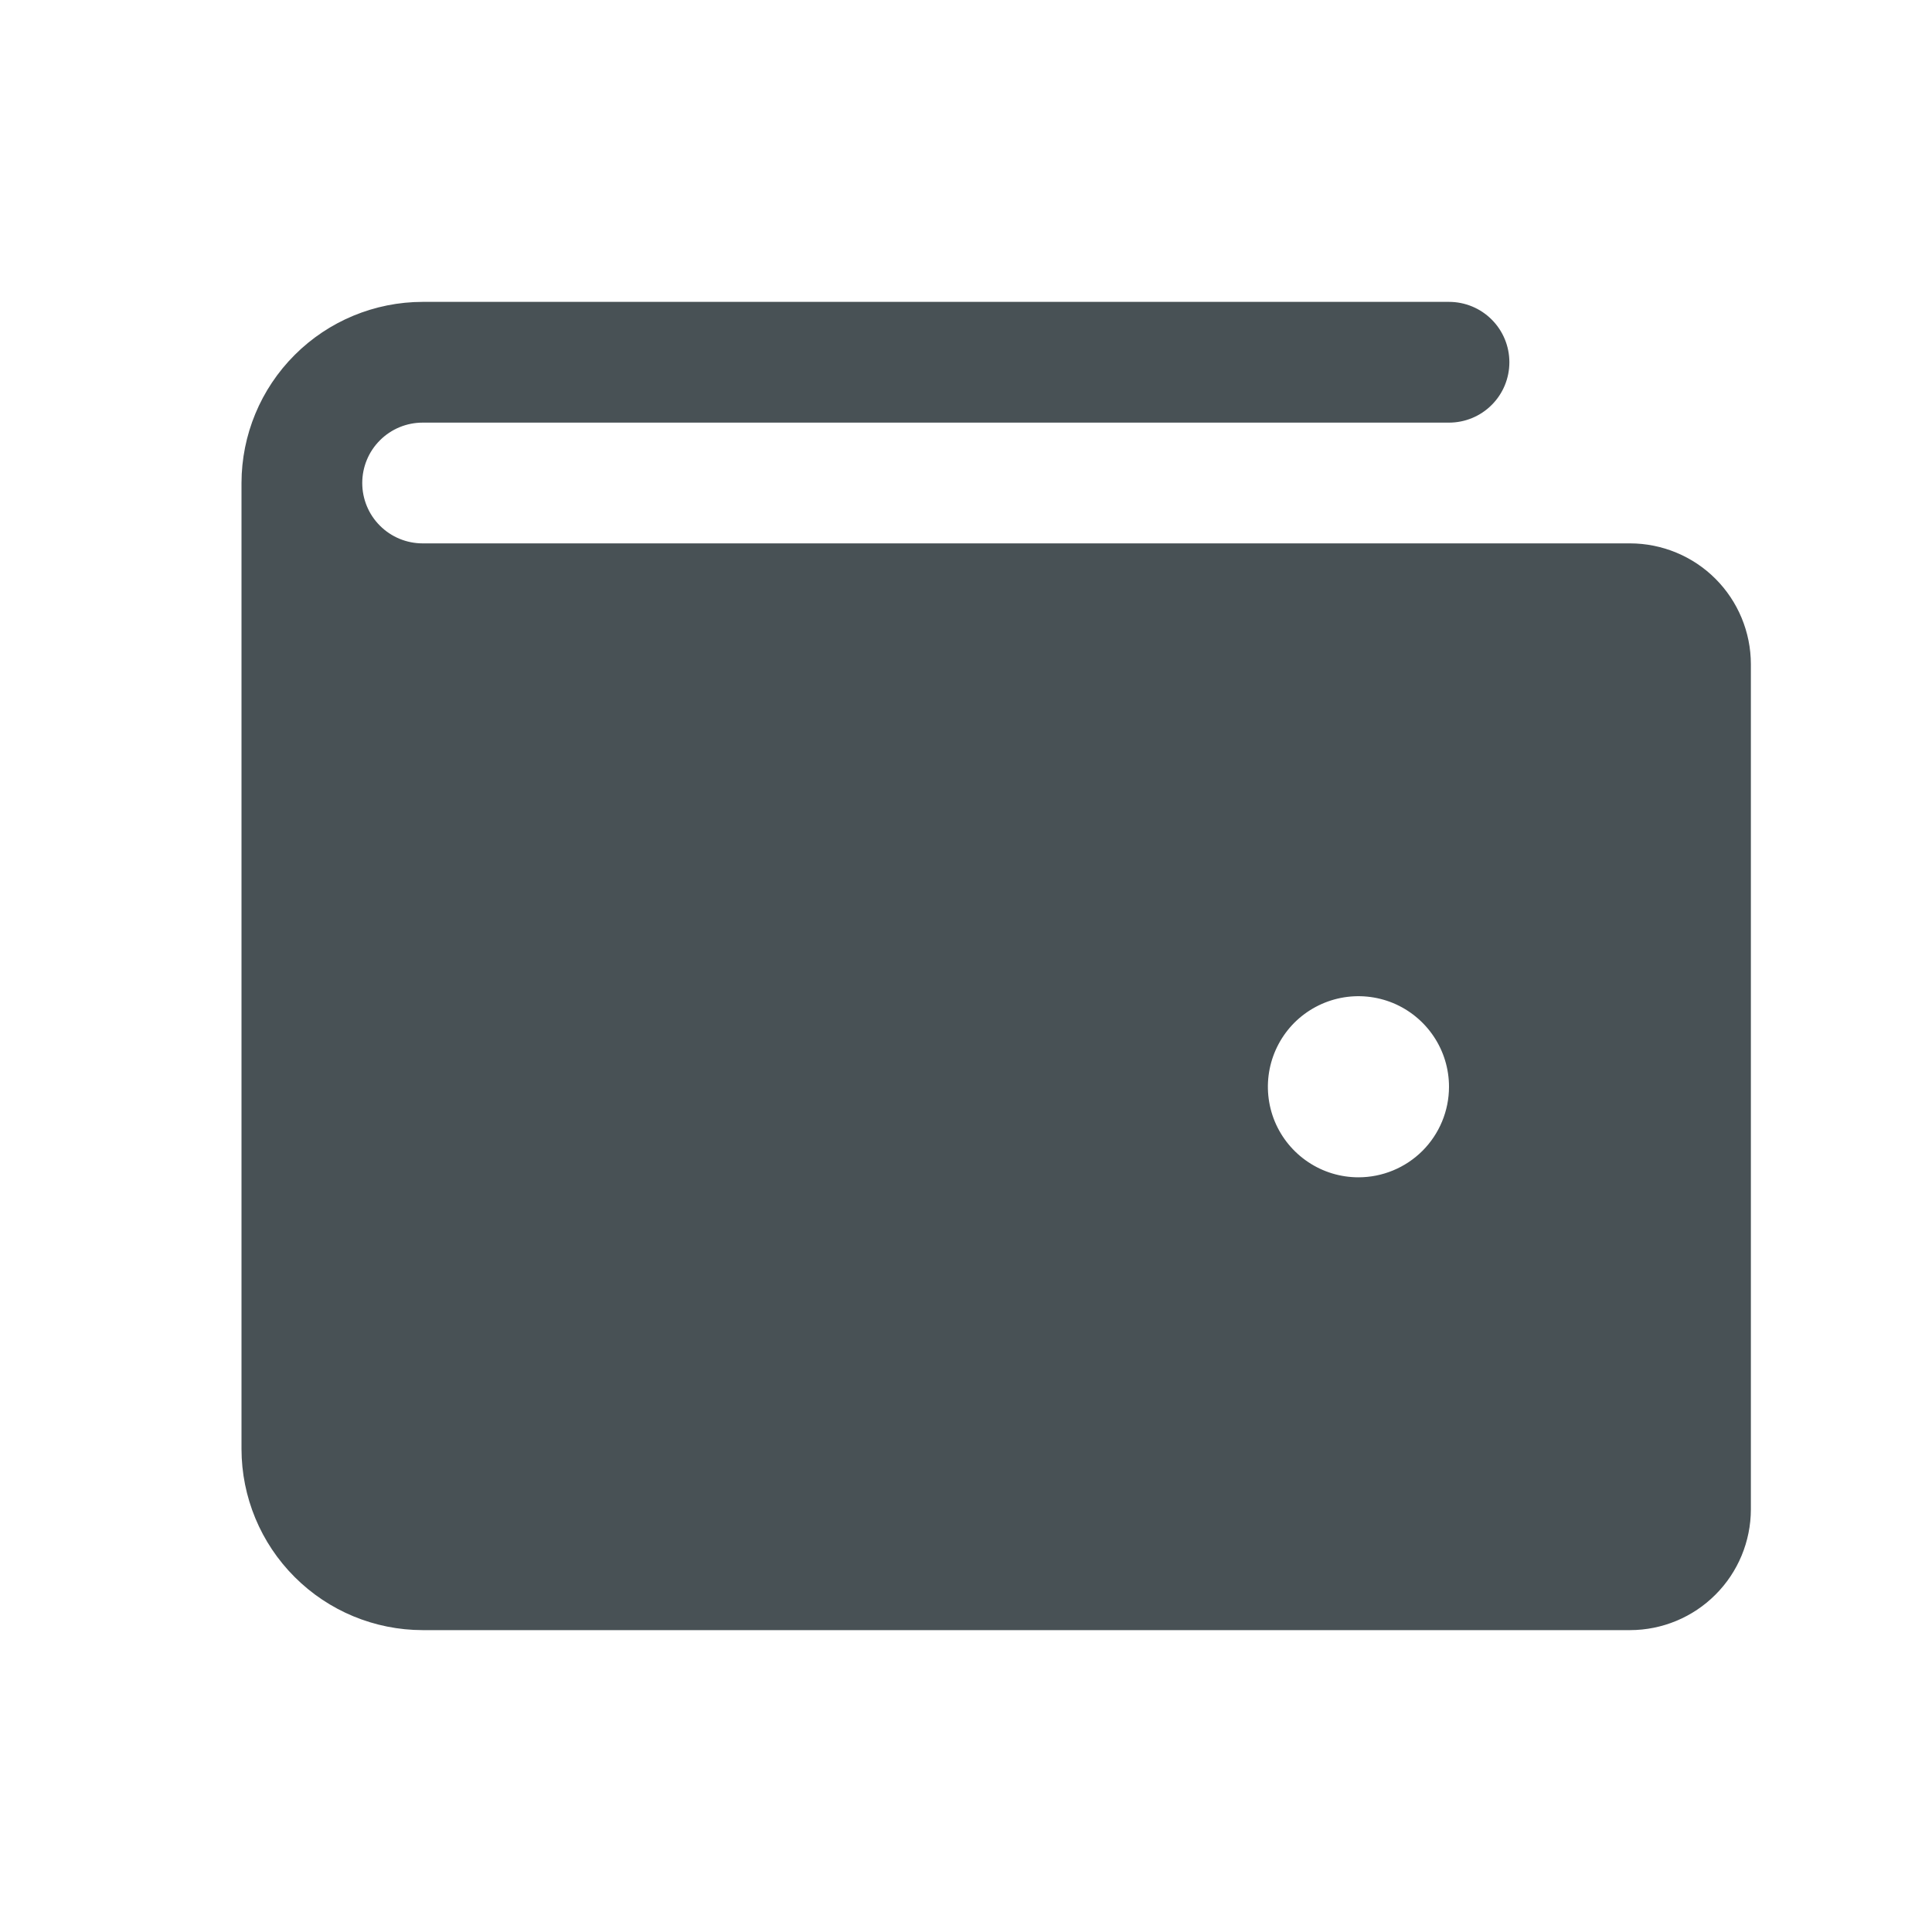 <svg width="32" height="32" viewBox="0 0 32 32" fill="none" xmlns="http://www.w3.org/2000/svg">
<path d="M27 9H7C6.735 9 6.48 8.895 6.293 8.707C6.105 8.52 6 8.265 6 8C6 7.735 6.105 7.48 6.293 7.293C6.48 7.105 6.735 7 7 7H24C24.265 7 24.52 6.895 24.707 6.707C24.895 6.52 25 6.265 25 6C25 5.735 24.895 5.48 24.707 5.293C24.52 5.105 24.265 5 24 5H7C6.205 5.001 5.442 5.317 4.88 5.88C4.317 6.442 4.001 7.205 4 8V24C4.001 24.795 4.317 25.558 4.88 26.12C5.442 26.683 6.205 26.999 7 27H27C27.53 26.999 28.039 26.788 28.413 26.413C28.788 26.039 28.999 25.53 29 25V11C28.999 10.47 28.788 9.961 28.413 9.586C28.039 9.212 27.53 9.001 27 9ZM22.5 19.5C22.203 19.5 21.913 19.412 21.667 19.247C21.42 19.082 21.228 18.848 21.114 18.574C21.001 18.3 20.971 17.998 21.029 17.707C21.087 17.416 21.23 17.149 21.439 16.939C21.649 16.73 21.916 16.587 22.207 16.529C22.498 16.471 22.8 16.501 23.074 16.614C23.348 16.728 23.582 16.92 23.747 17.167C23.912 17.413 24 17.703 24 18C24 18.398 23.842 18.779 23.561 19.061C23.279 19.342 22.898 19.5 22.5 19.5Z" fill="#485155"/>
</svg>
